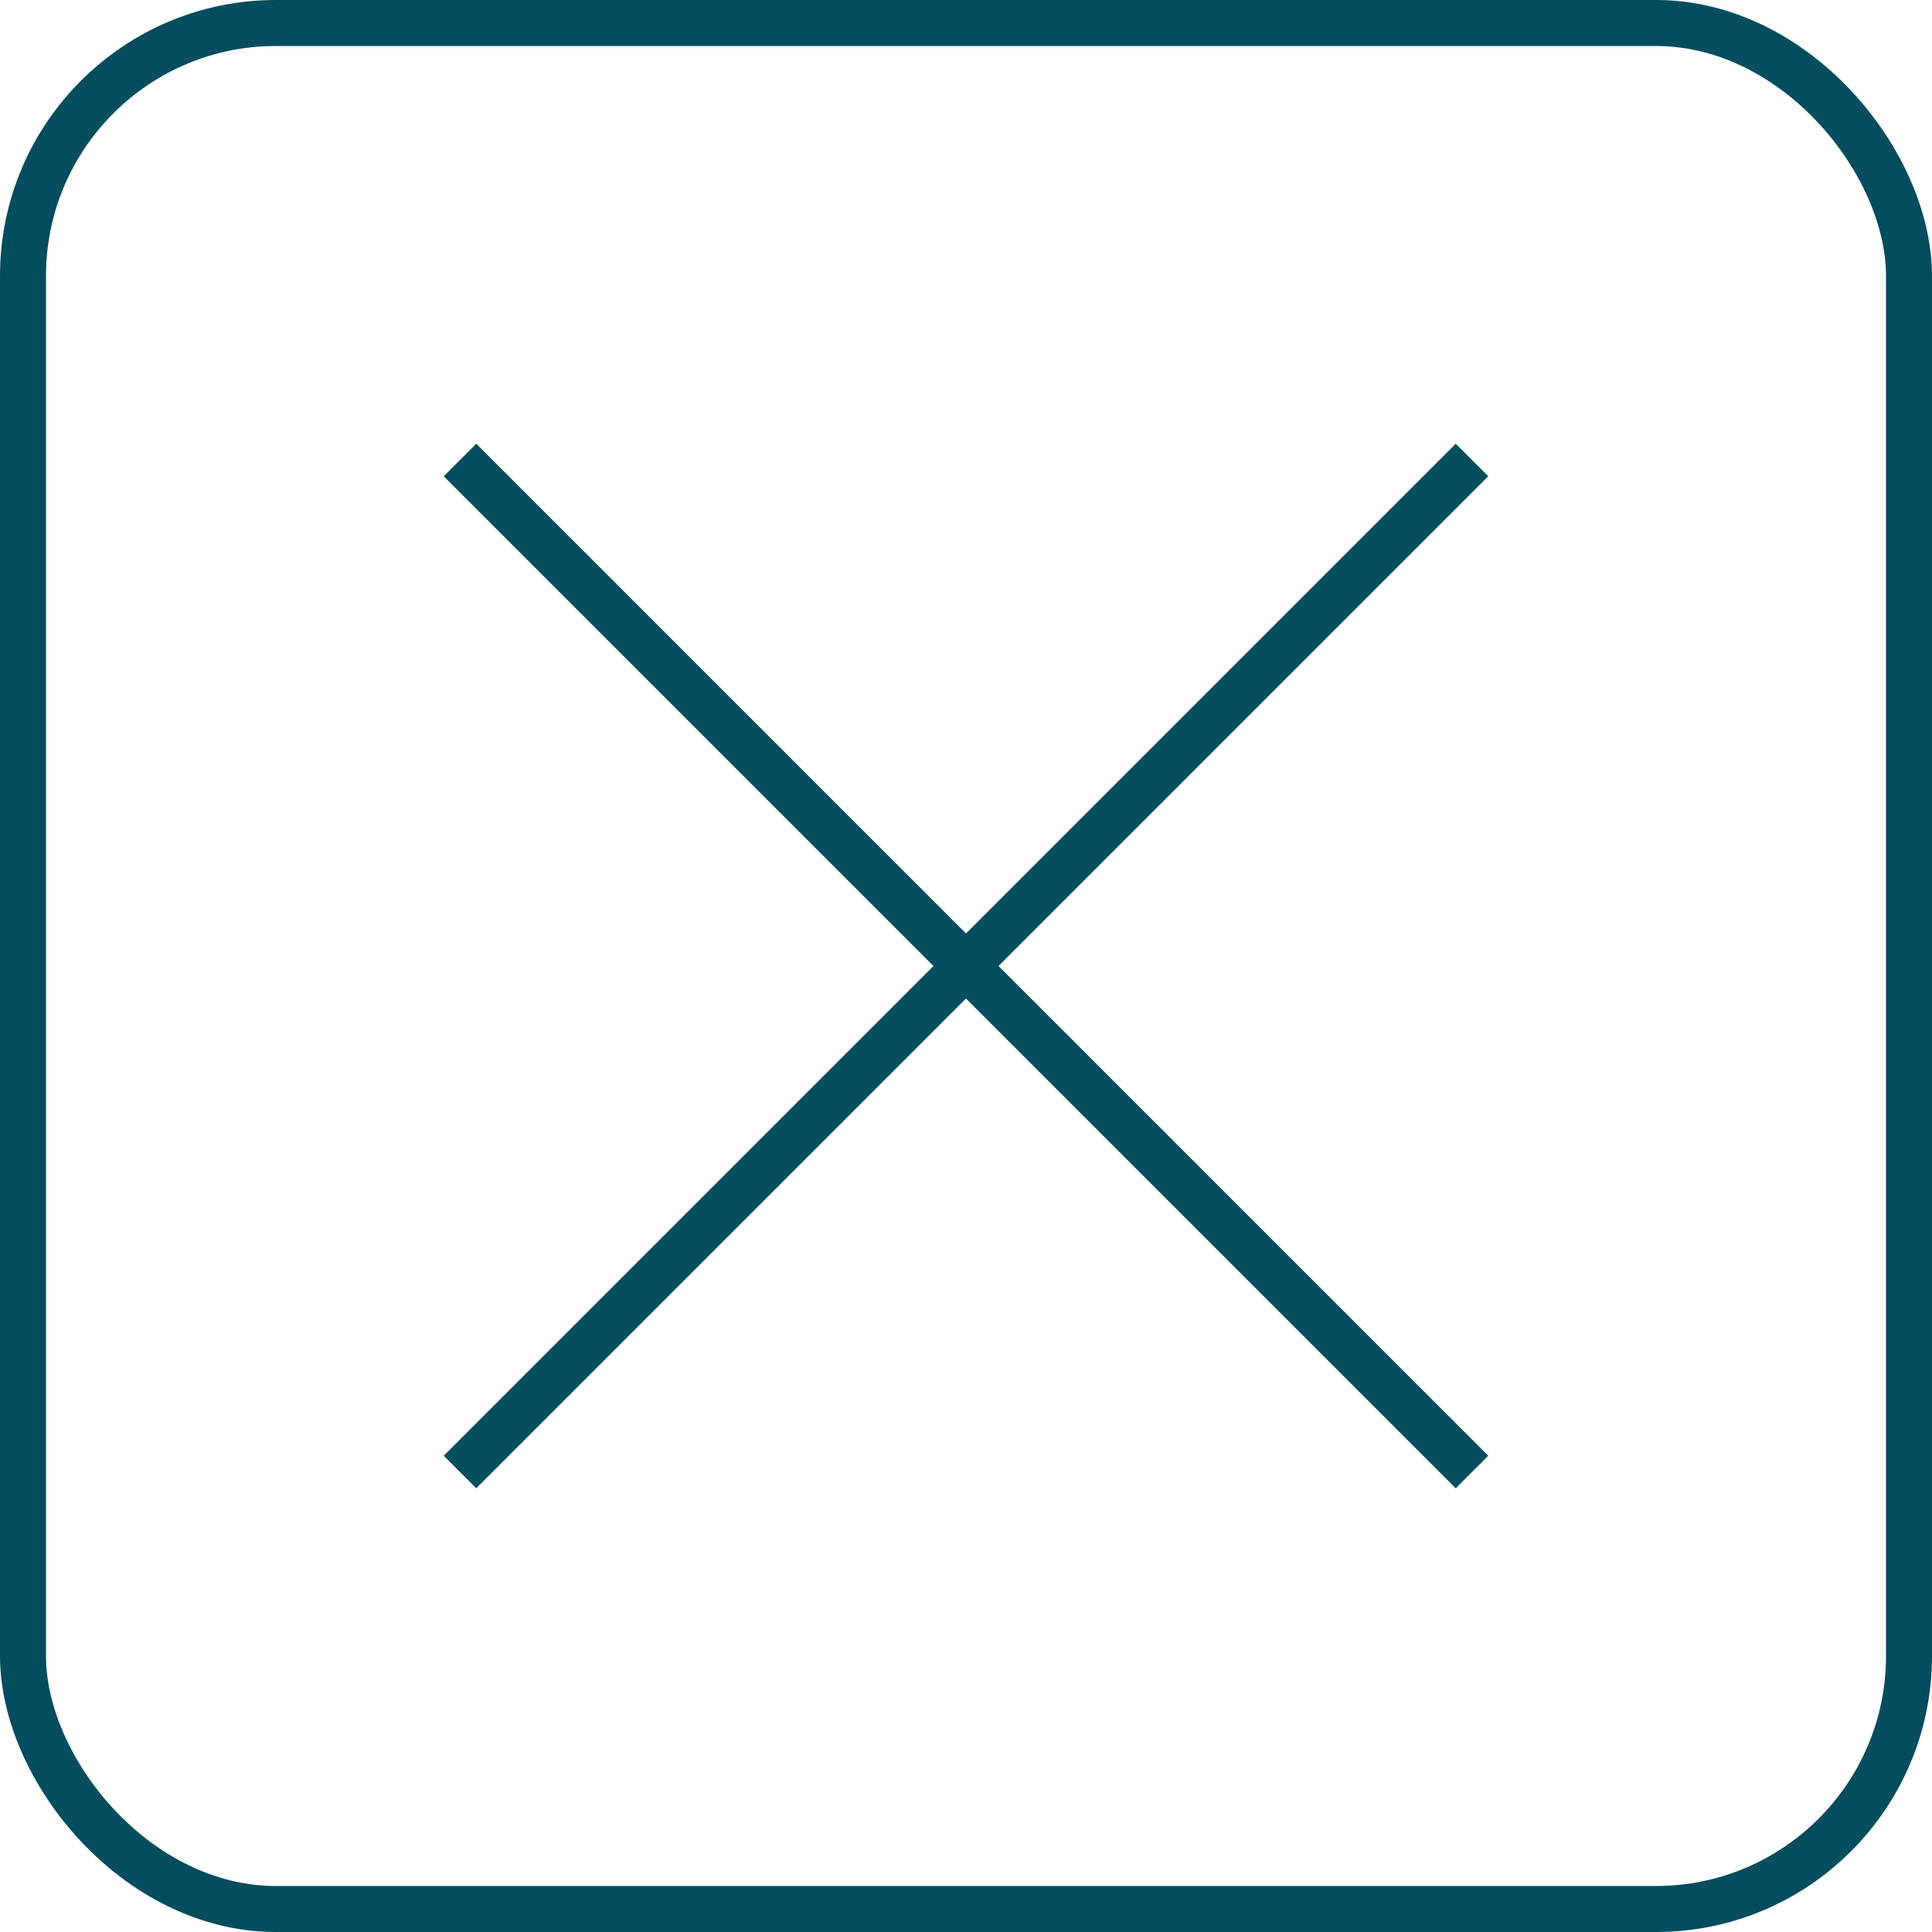 <svg width="42" height="42" viewBox="0 0 42 42" fill="none" xmlns="http://www.w3.org/2000/svg">
<rect x="0.5" y="0.5" width="41" height="41" rx="5.5" stroke="#044D5E"/>
<path d="M10 10L32 32M10 32L32 10" stroke="#044D5E"/>
</svg>
